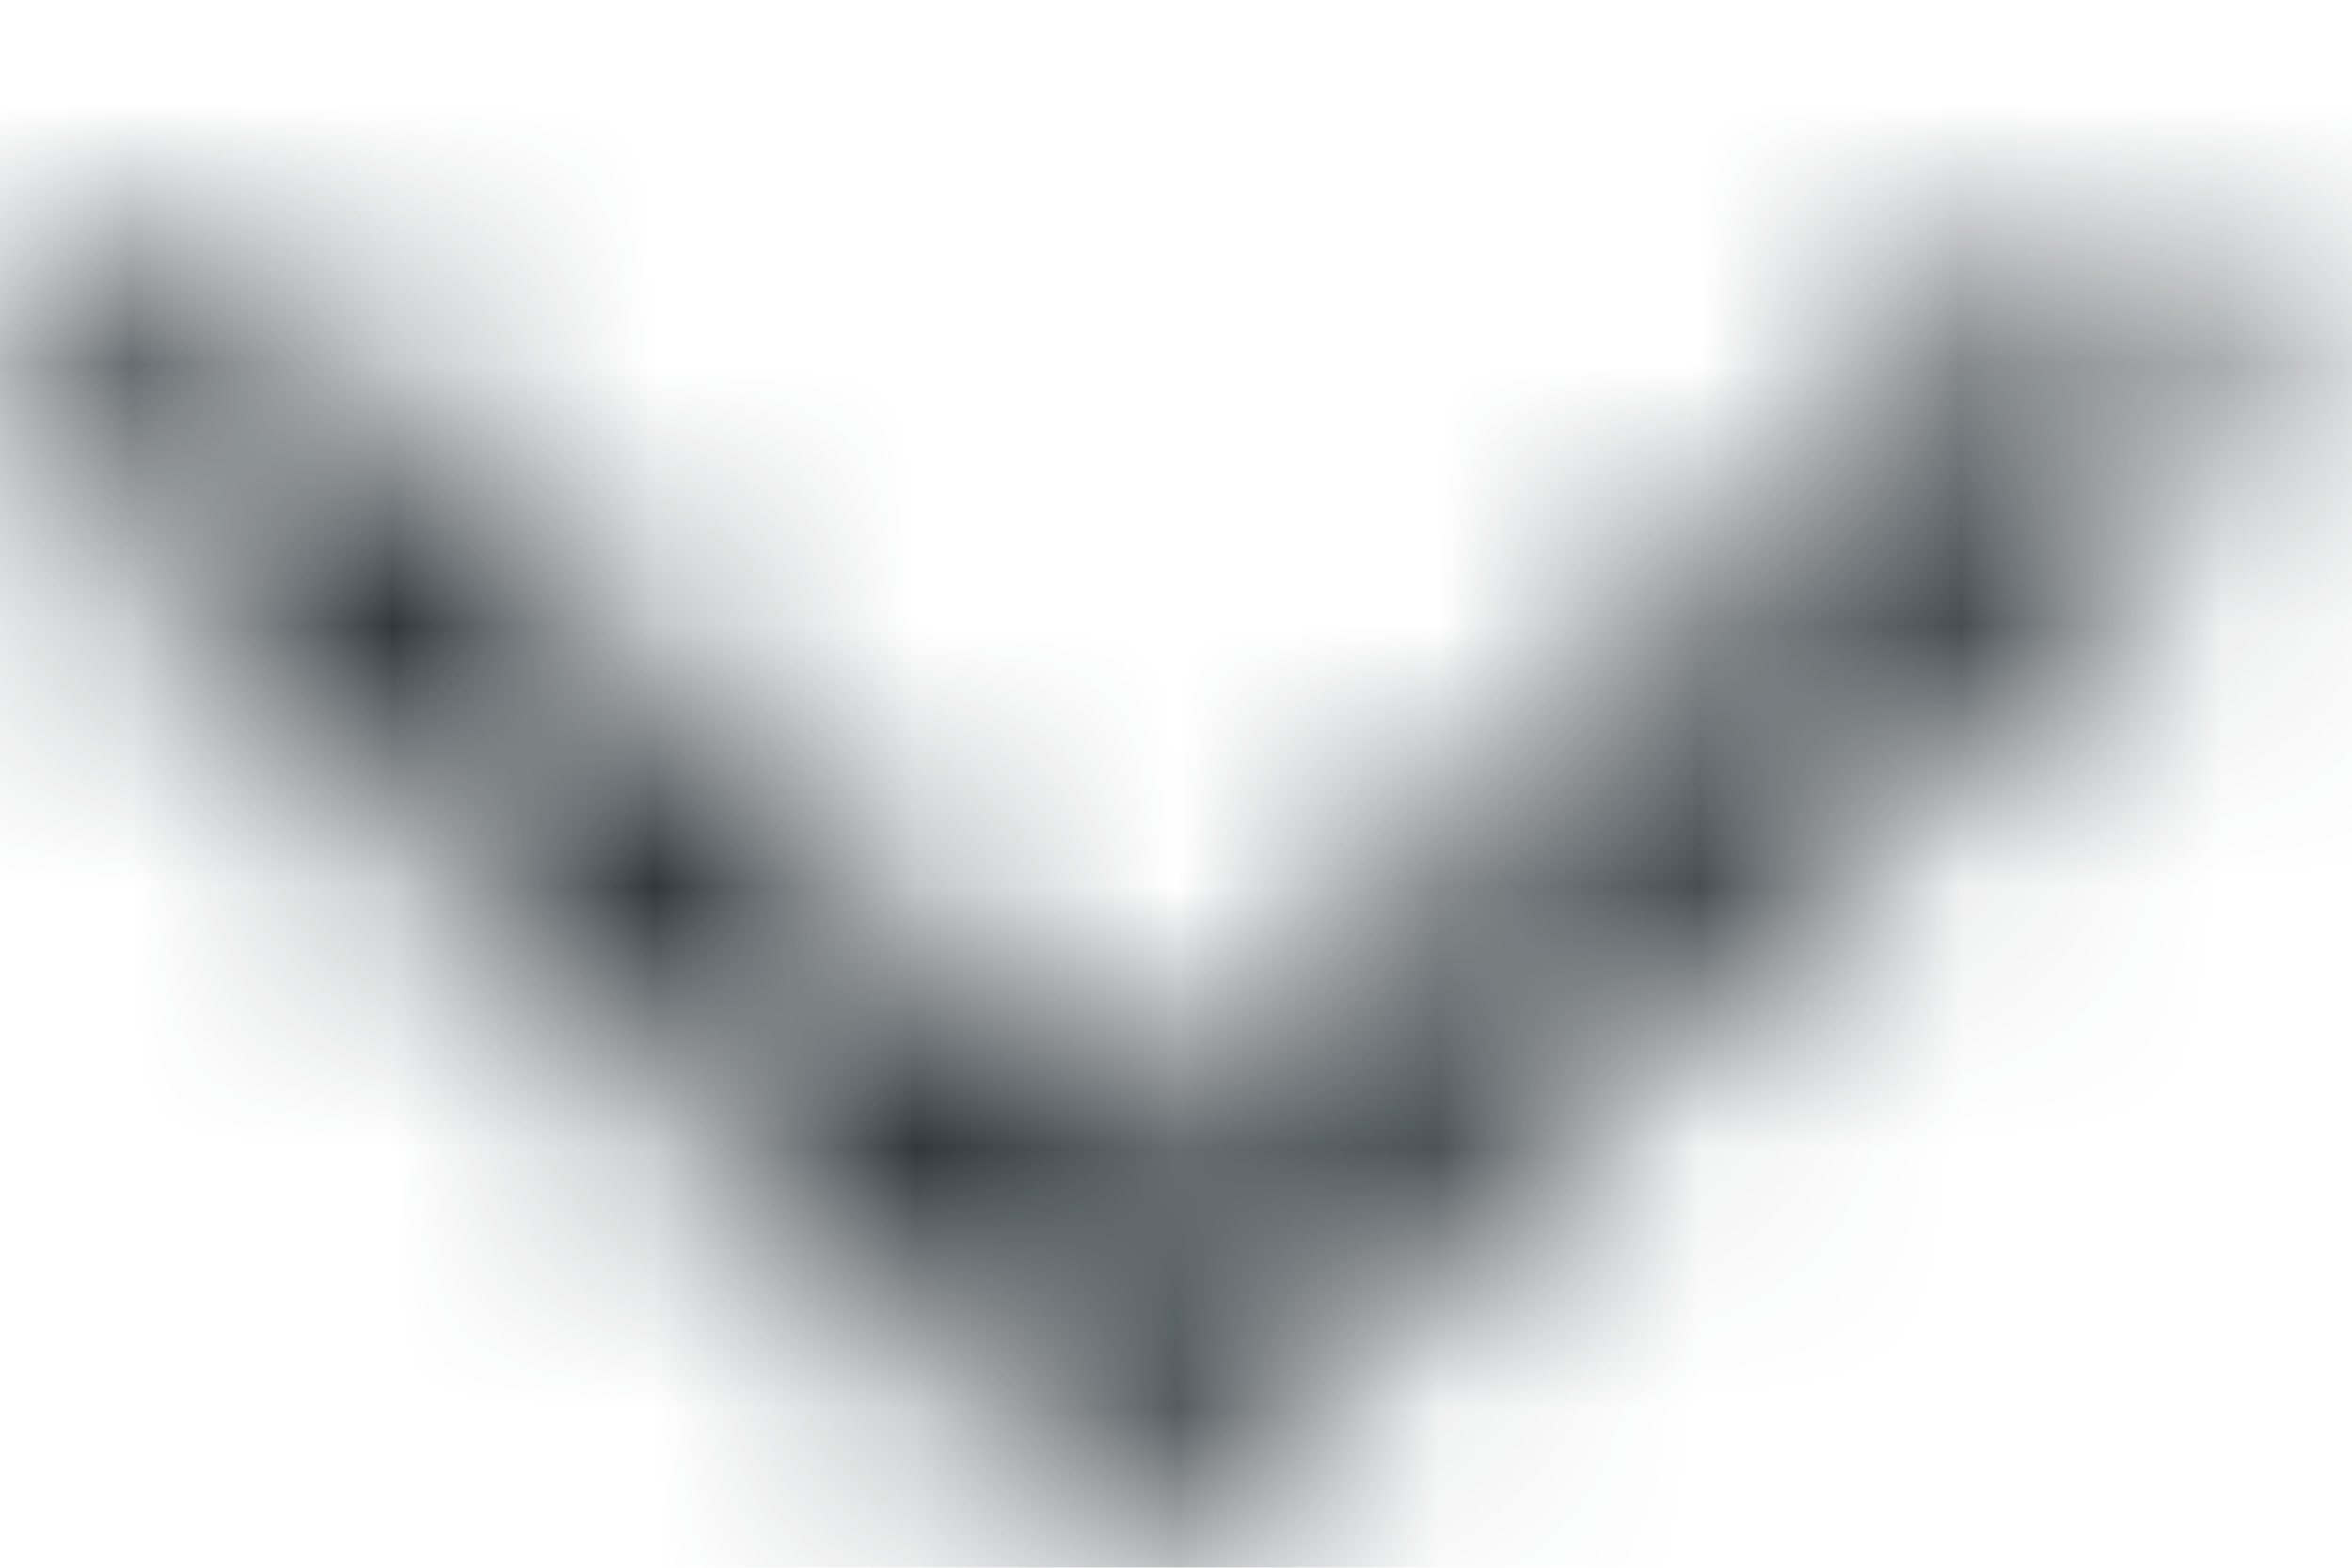<?xml version="1.0" encoding="UTF-8"?>
<svg width="9px" height="6px" viewBox="0 0 9 6" version="1.1" xmlns="http://www.w3.org/2000/svg" xmlns:xlink="http://www.w3.org/1999/xlink">
    <!-- Generator: sketchtool 55.2 (78181) - https://sketchapp.com -->
    <title>90277382-2F17-4280-A098-5B36D69AB230</title>
    <desc>Created with sketchtool.</desc>
    <defs>
        <polygon id="path-1" points="4.704 10 4 9.301 8.333 5 12.667 9.301 11.963 10 8.333 6.397"></polygon>
    </defs>
    <g id="Flow" stroke="none" stroke-width="1" fill="none" fill-rule="evenodd">
        <g id="App-modal-Live---step-3.1.1.2" transform="translate(-780, -240)">
            <g id="Group-3" transform="translate(490, 53.6)">
                <g id="Stacked-Group-3" transform="translate(0, 165.3)">
                    <g id="component/form/control/label-copy" transform="translate(234, 0)">
                        <g id="element/form/input/default">
                            <g id="icon/sketch/arrow" transform="translate(60, 24) scale(1, -1) translate(-60, -24) translate(52, 16)">
                                <mask id="mask-2" fill="white">
                                    <use xlink:href="#path-1"></use>
                                </mask>
                                <g id="Triangle" fill-rule="nonzero"></g>
                                <g id="color/flat/dark-primary" mask="url(#mask-2)" fill="#1B2429" fill-rule="evenodd">
                                    <rect id="Rectangle-3" x="0" y="0" width="16" height="16"></rect>
                                </g>
                            </g>
                        </g>
                    </g>
                </g>
            </g>
        </g>
    </g>
</svg>